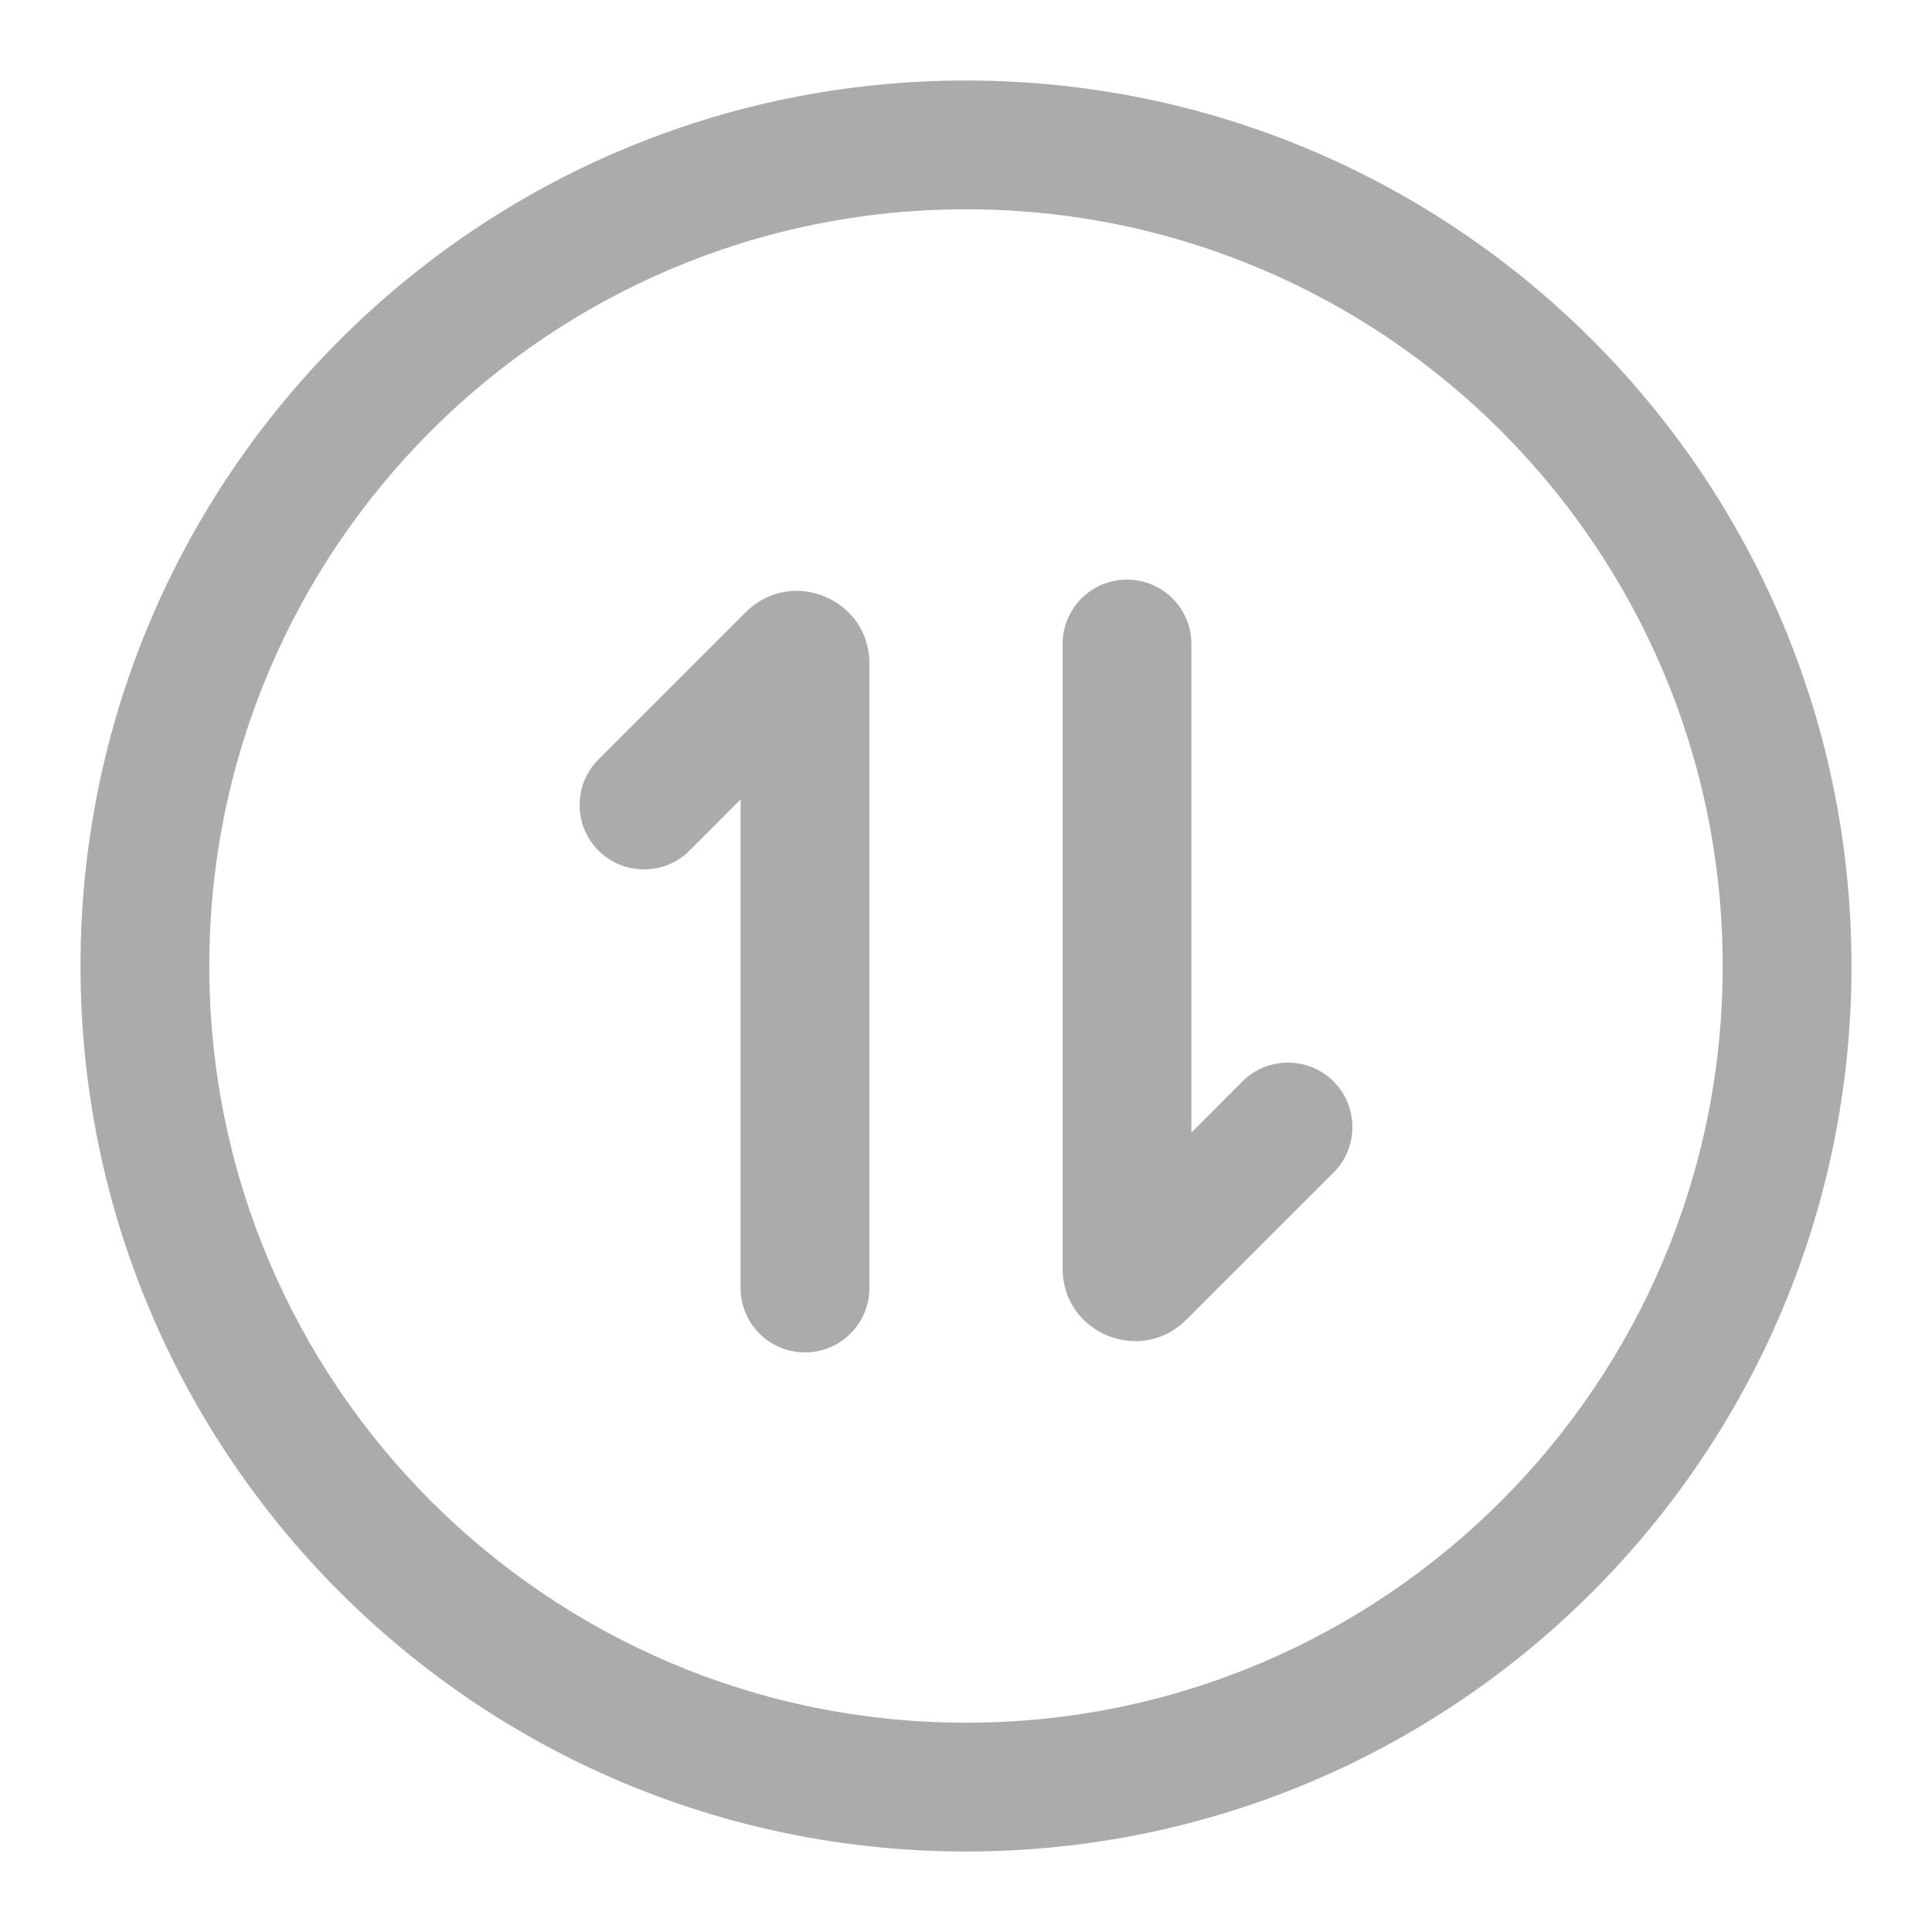 <svg xmlns="http://www.w3.org/2000/svg" width="24" height="24" viewBox="0 0 24 24" fill="none">
  <path d="M9.2 9.931V16C9.2 16.442 9.558 16.8 10 16.8C10.442 16.8 10.8 16.442 10.8 16V8.241C10.8 7.44 9.831 7.038 9.264 7.605L7.434 9.434C7.122 9.747 7.122 10.253 7.434 10.566C7.747 10.878 8.253 10.878 8.566 10.566L9.2 9.931Z" fill="#ABABAB"/>
  <path d="M14.8 8V14.069L15.434 13.434C15.747 13.122 16.253 13.122 16.566 13.434C16.878 13.747 16.878 14.253 16.566 14.566L14.736 16.395C14.169 16.962 13.2 16.56 13.2 15.759V8C13.2 7.558 13.558 7.2 14 7.2C14.442 7.2 14.8 7.558 14.8 8Z" fill="#ABABAB"/>
  <path d="M12 23C18.075 23 23 18.075 23 12C23 5.925 18.075 1 12 1C5.925 1 1 5.925 1 12C1 18.075 5.925 23 12 23ZM12 21.4C6.809 21.4 2.6 17.192 2.6 12C2.6 6.809 6.809 2.6 12 2.6C17.192 2.6 21.4 6.809 21.4 12C21.4 17.192 17.192 21.4 12 21.4Z" fill="#ABABAB"/>
</svg>